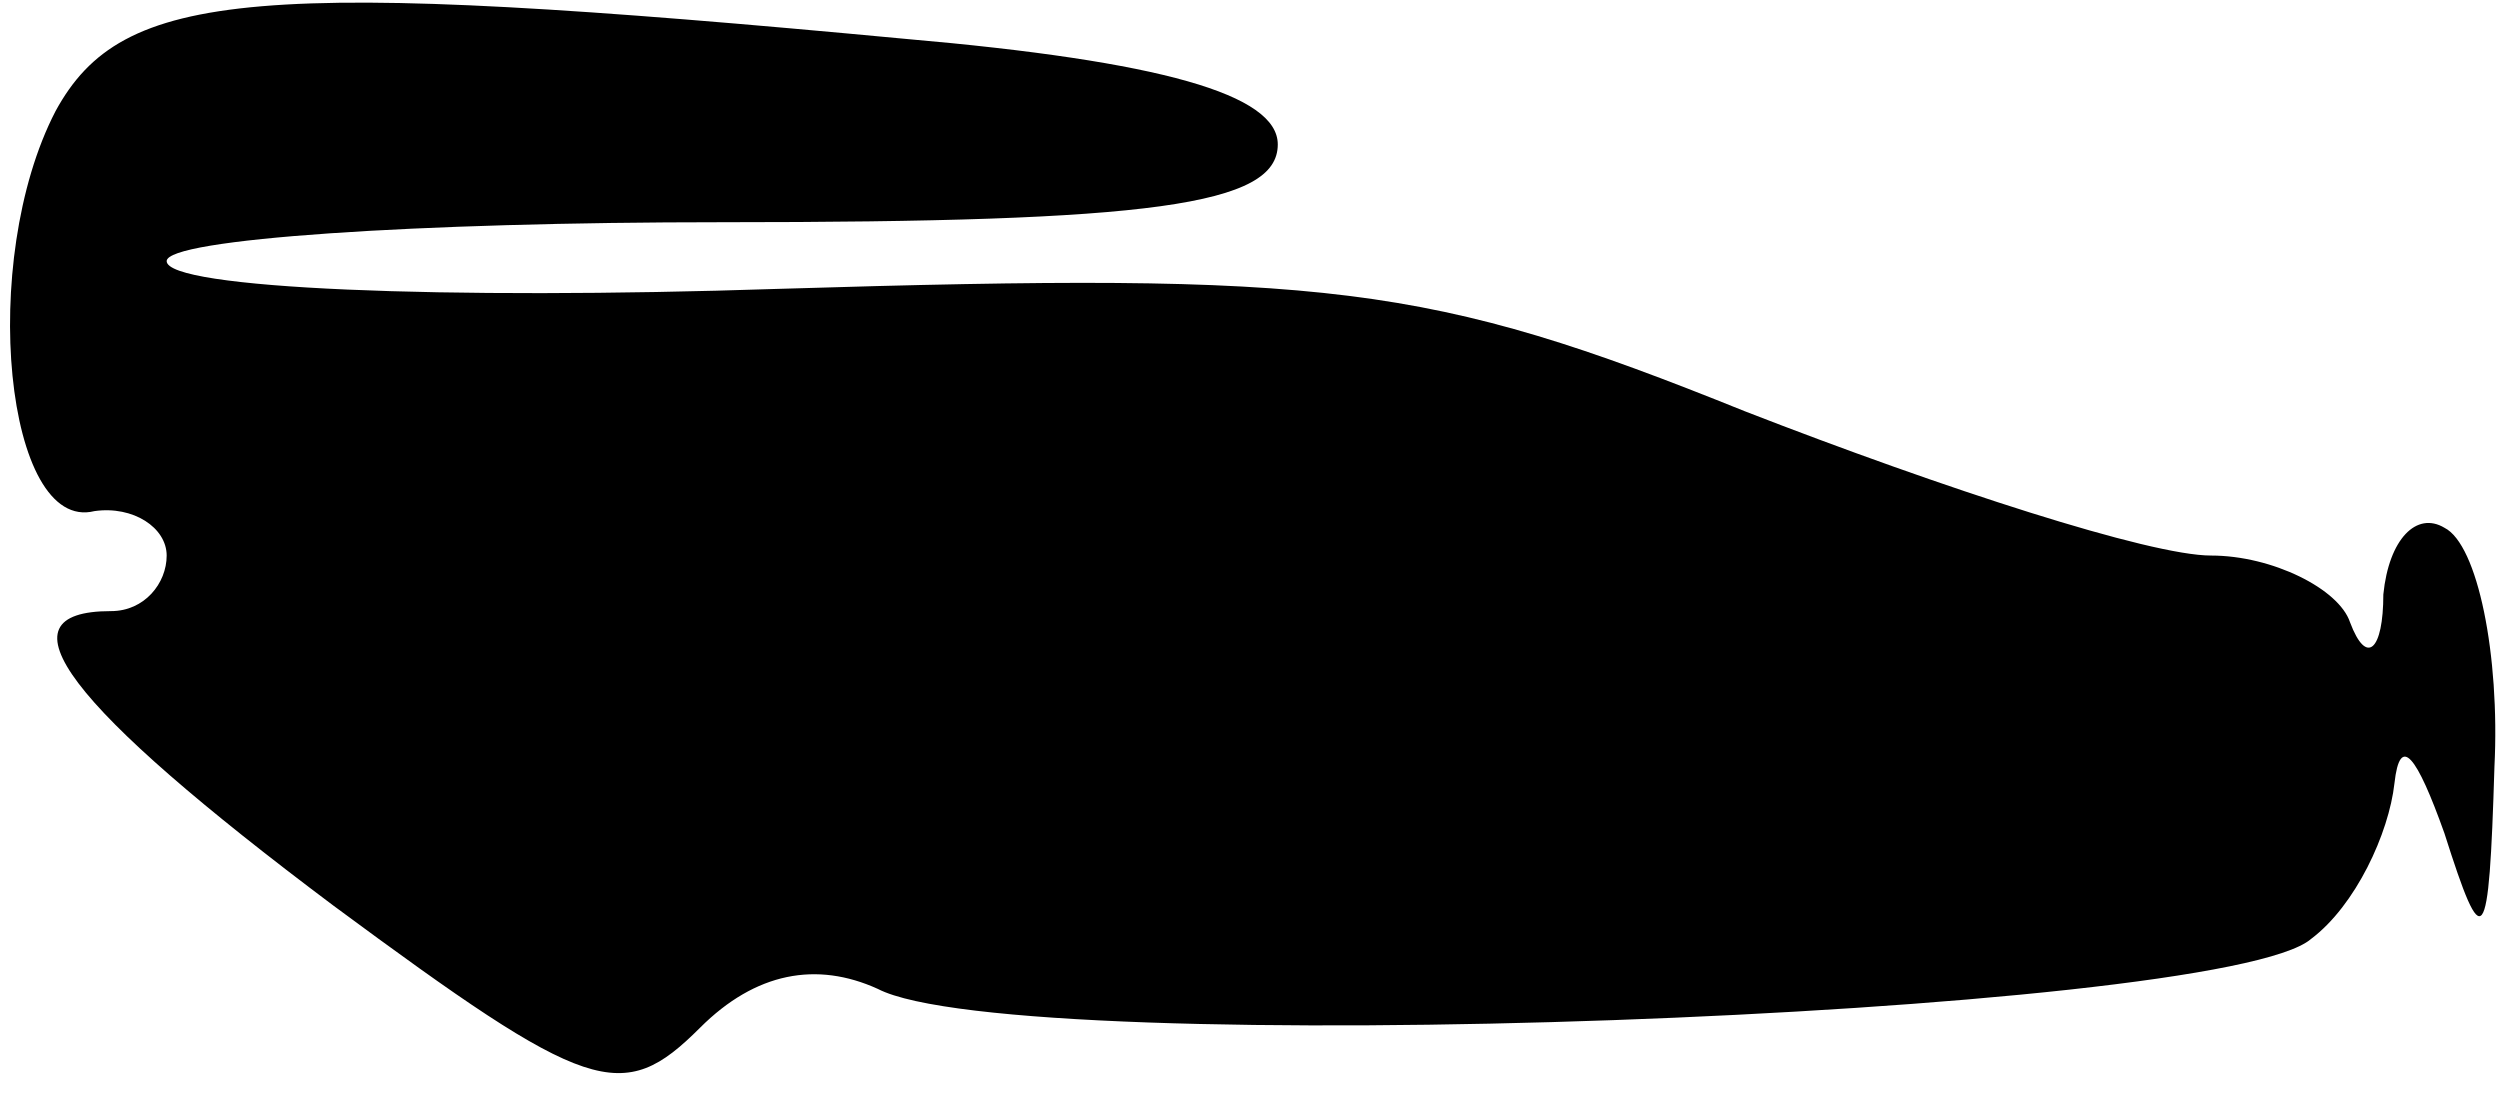 <?xml version="1.0" standalone="no"?>
<!DOCTYPE svg PUBLIC "-//W3C//DTD SVG 20010904//EN"
 "http://www.w3.org/TR/2001/REC-SVG-20010904/DTD/svg10.dtd">
<svg version="1.0" xmlns="http://www.w3.org/2000/svg"
 width="45pt" height="20pt" viewBox="0 0 45 20"
 preserveAspectRatio="xMidYMid meet">
<g transform="translate(0,20) scale(0.1,-0.1)"
fill="#000000" stroke="none">
<path fill="#000000" stroke="none" d="M10 180 c-14 -27 -9 -76 7 -72 7 1 13
-3 13 -8 0 -5 -4 -10 -10 -10 -21 0 -8 -17 40 -53 46 -34 52 -36 66 -22 10 10
21 12 32 7 25 -13 242 -5 258 9 8 6 14 19 15 28 1 9 4 5 9 -9 7 -22 8 -21 9
12 1 20 -3 40 -9 43 -5 3 -10 -2 -11 -12 0 -10 -3 -13 -6 -5 -2 6 -14 12 -25
12 -11 0 -48 12 -84 26 -57 23 -75 25 -174 22 -60 -2 -110 0 -110 5 0 4 45 7
100 7 77 0 100 3 100 14 0 9 -21 15 -67 19 -117 11 -141 9 -153 -13z"/>
</g>
</svg>
